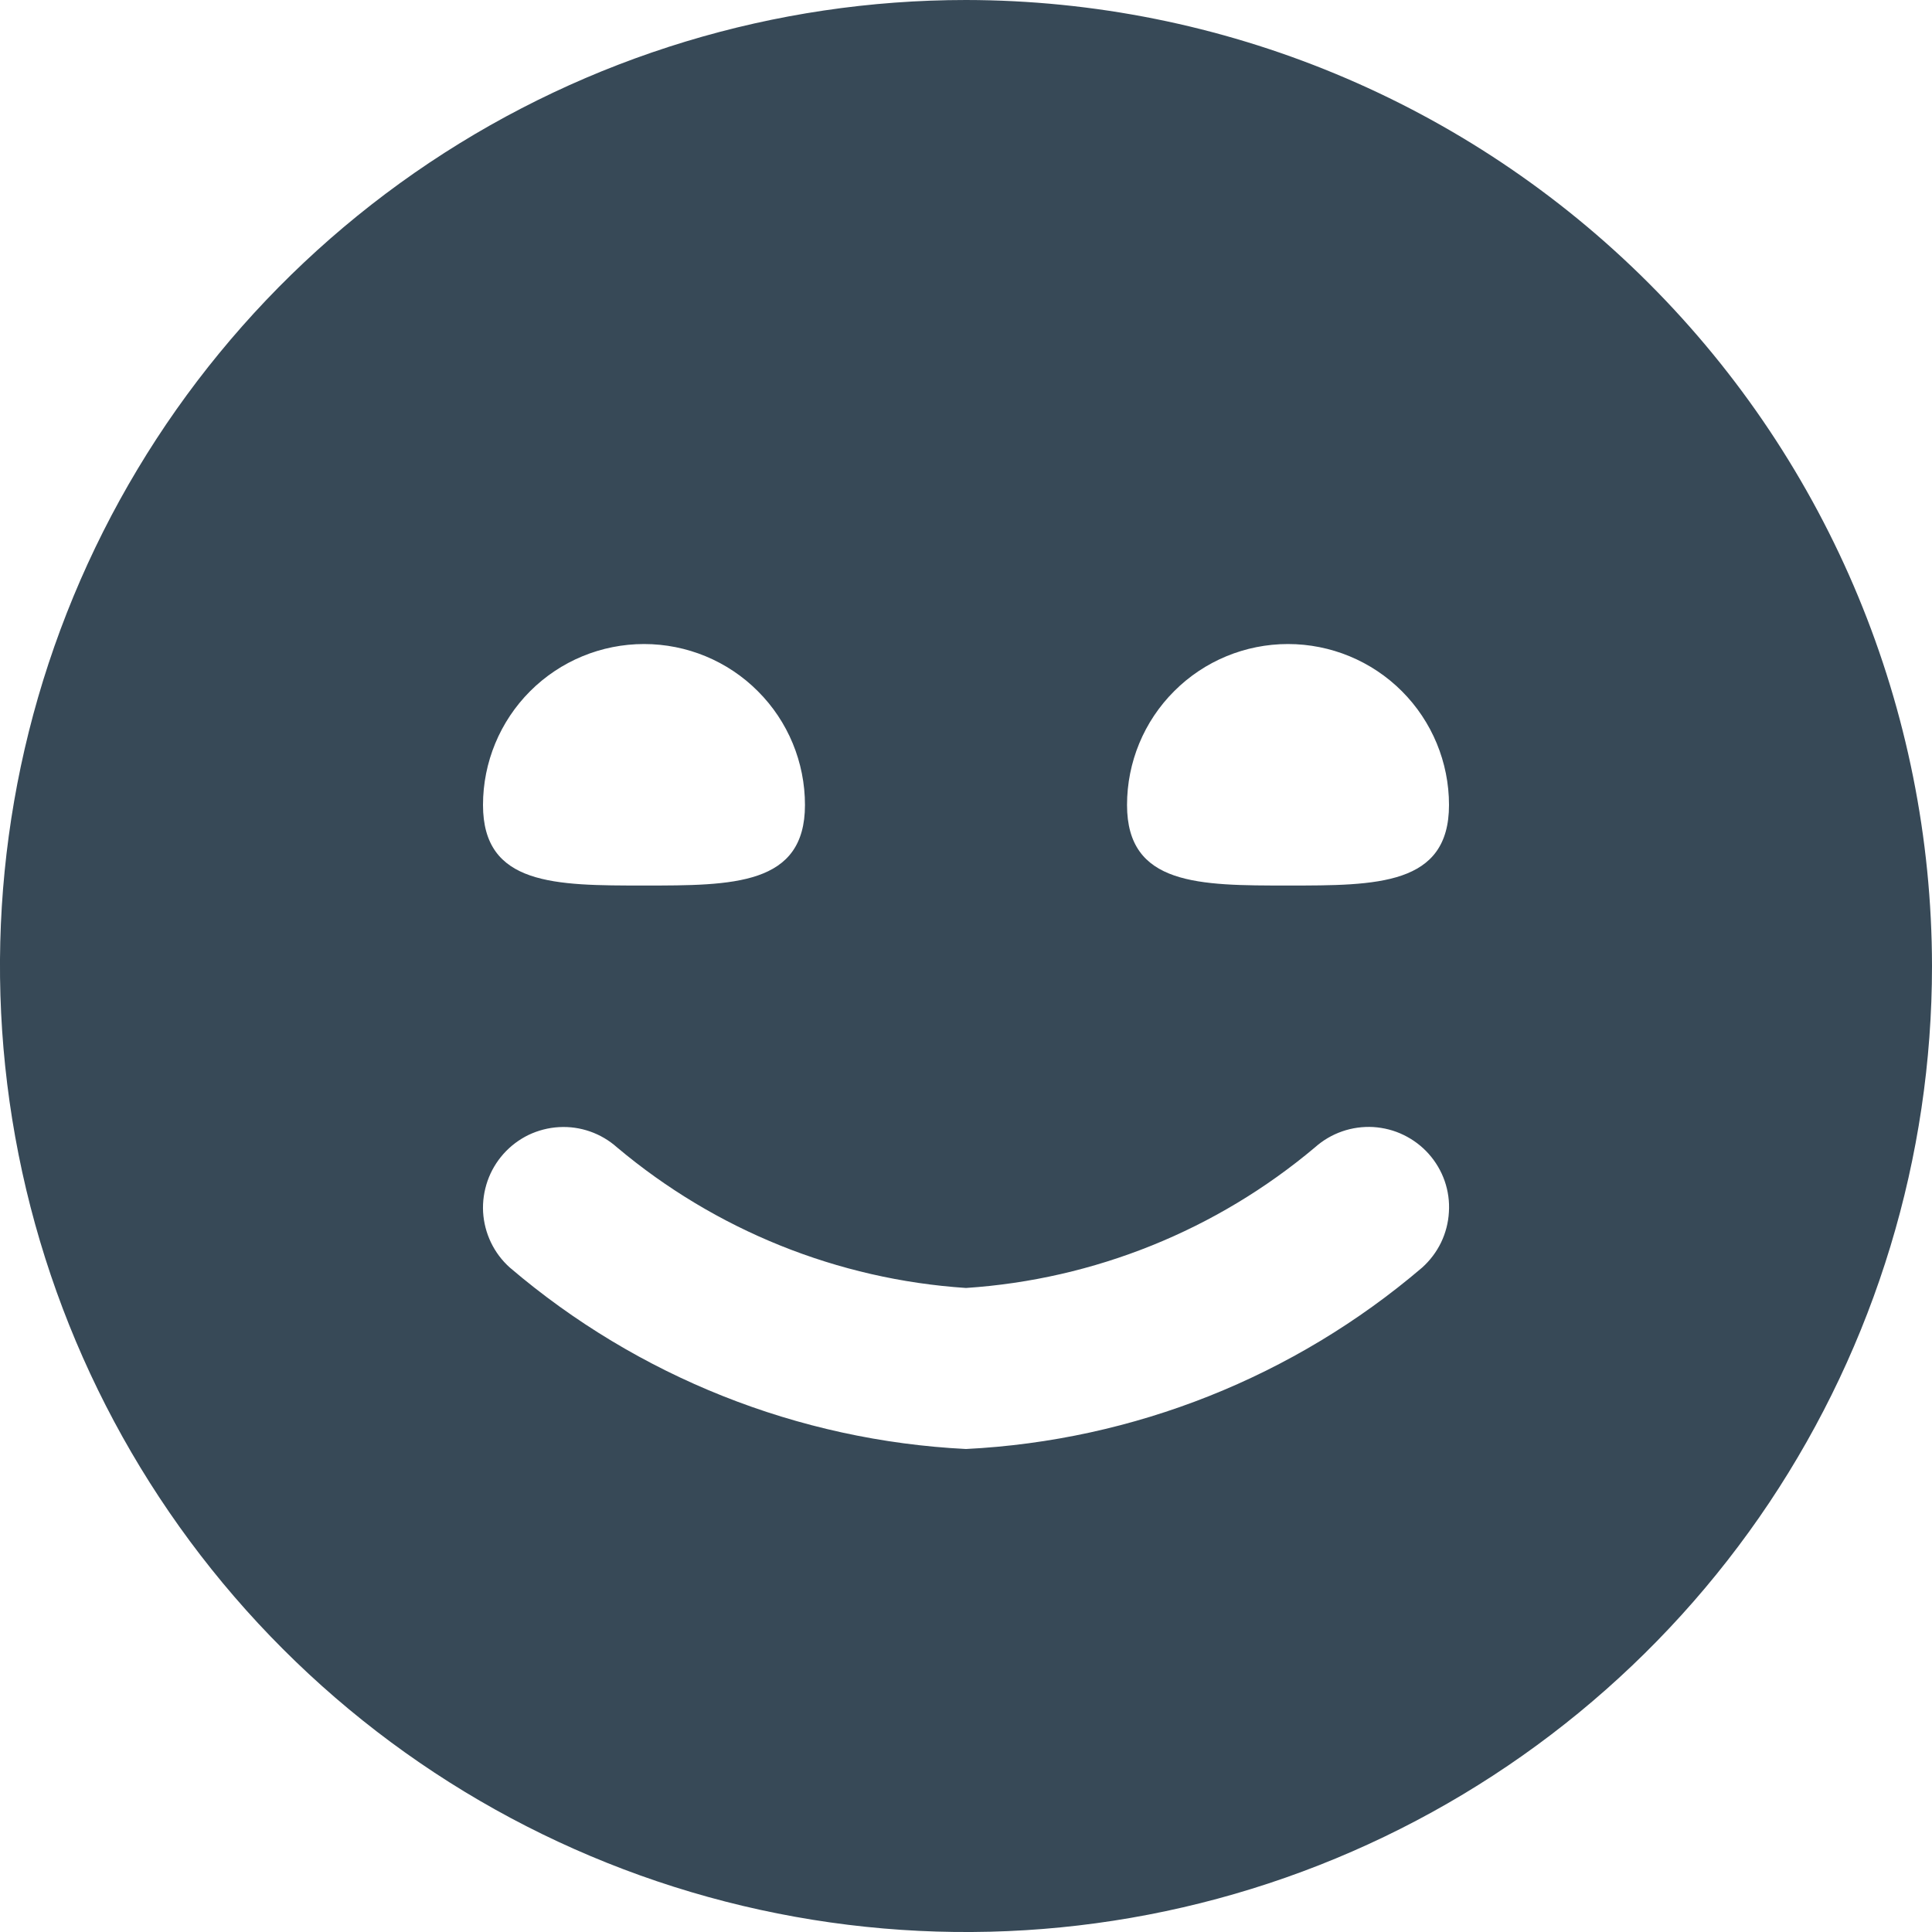 <svg width="20" height="20" viewBox="0 0 20 20" fill="none" xmlns="http://www.w3.org/2000/svg">
<g clip-path="url(#clip0_1552_5703)">
<path d="M10 0C8.022 0 6.089 0.586 4.444 1.685C2.8 2.784 1.518 4.346 0.761 6.173C0.004 8 -0.194 10.011 0.192 11.951C0.578 13.891 1.53 15.672 2.929 17.071C4.327 18.47 6.109 19.422 8.049 19.808C9.989 20.194 12 19.996 13.827 19.239C15.654 18.482 17.216 17.2 18.315 15.556C19.413 13.911 20 11.978 20 10C19.997 7.349 18.943 4.807 17.068 2.932C15.193 1.057 12.651 0.003 10 0V0ZM6.667 6.667C7.109 6.667 7.533 6.842 7.845 7.155C8.158 7.467 8.333 7.891 8.333 8.333C8.333 9.167 7.588 9.167 6.667 9.167C5.746 9.167 5 9.167 5 8.333C5 7.891 5.176 7.467 5.488 7.155C5.801 6.842 6.225 6.667 6.667 6.667V6.667ZM14.722 13.122C13.398 14.252 11.738 14.913 10 15C8.262 14.913 6.602 14.252 5.278 13.122C5.113 12.975 5.014 12.768 5.001 12.547C4.995 12.438 5.011 12.329 5.047 12.225C5.083 12.122 5.139 12.027 5.212 11.945C5.285 11.863 5.373 11.797 5.471 11.749C5.57 11.702 5.677 11.674 5.786 11.668C6.007 11.655 6.223 11.731 6.388 11.878C7.407 12.735 8.672 13.245 10 13.333C11.329 13.245 12.595 12.734 13.613 11.877C13.695 11.804 13.79 11.748 13.894 11.712C13.997 11.676 14.107 11.661 14.216 11.667C14.325 11.674 14.432 11.701 14.53 11.749C14.629 11.797 14.717 11.863 14.79 11.945C14.863 12.027 14.919 12.122 14.955 12.225C14.991 12.329 15.006 12.438 14.999 12.547C14.993 12.657 14.965 12.764 14.918 12.862C14.87 12.961 14.803 13.049 14.722 13.122V13.122ZM13.333 9.167C12.412 9.167 11.667 9.167 11.667 8.333C11.667 7.891 11.842 7.467 12.155 7.155C12.467 6.842 12.891 6.667 13.333 6.667C13.775 6.667 14.199 6.842 14.512 7.155C14.824 7.467 15 7.891 15 8.333C15 9.167 14.254 9.167 13.333 9.167Z" fill="#374957"/>
</g>
<defs>
<clipPath id="clip0_1552_5703">
<rect width="20" height="20" fill="white"/>
</clipPath>
</defs>
</svg>
